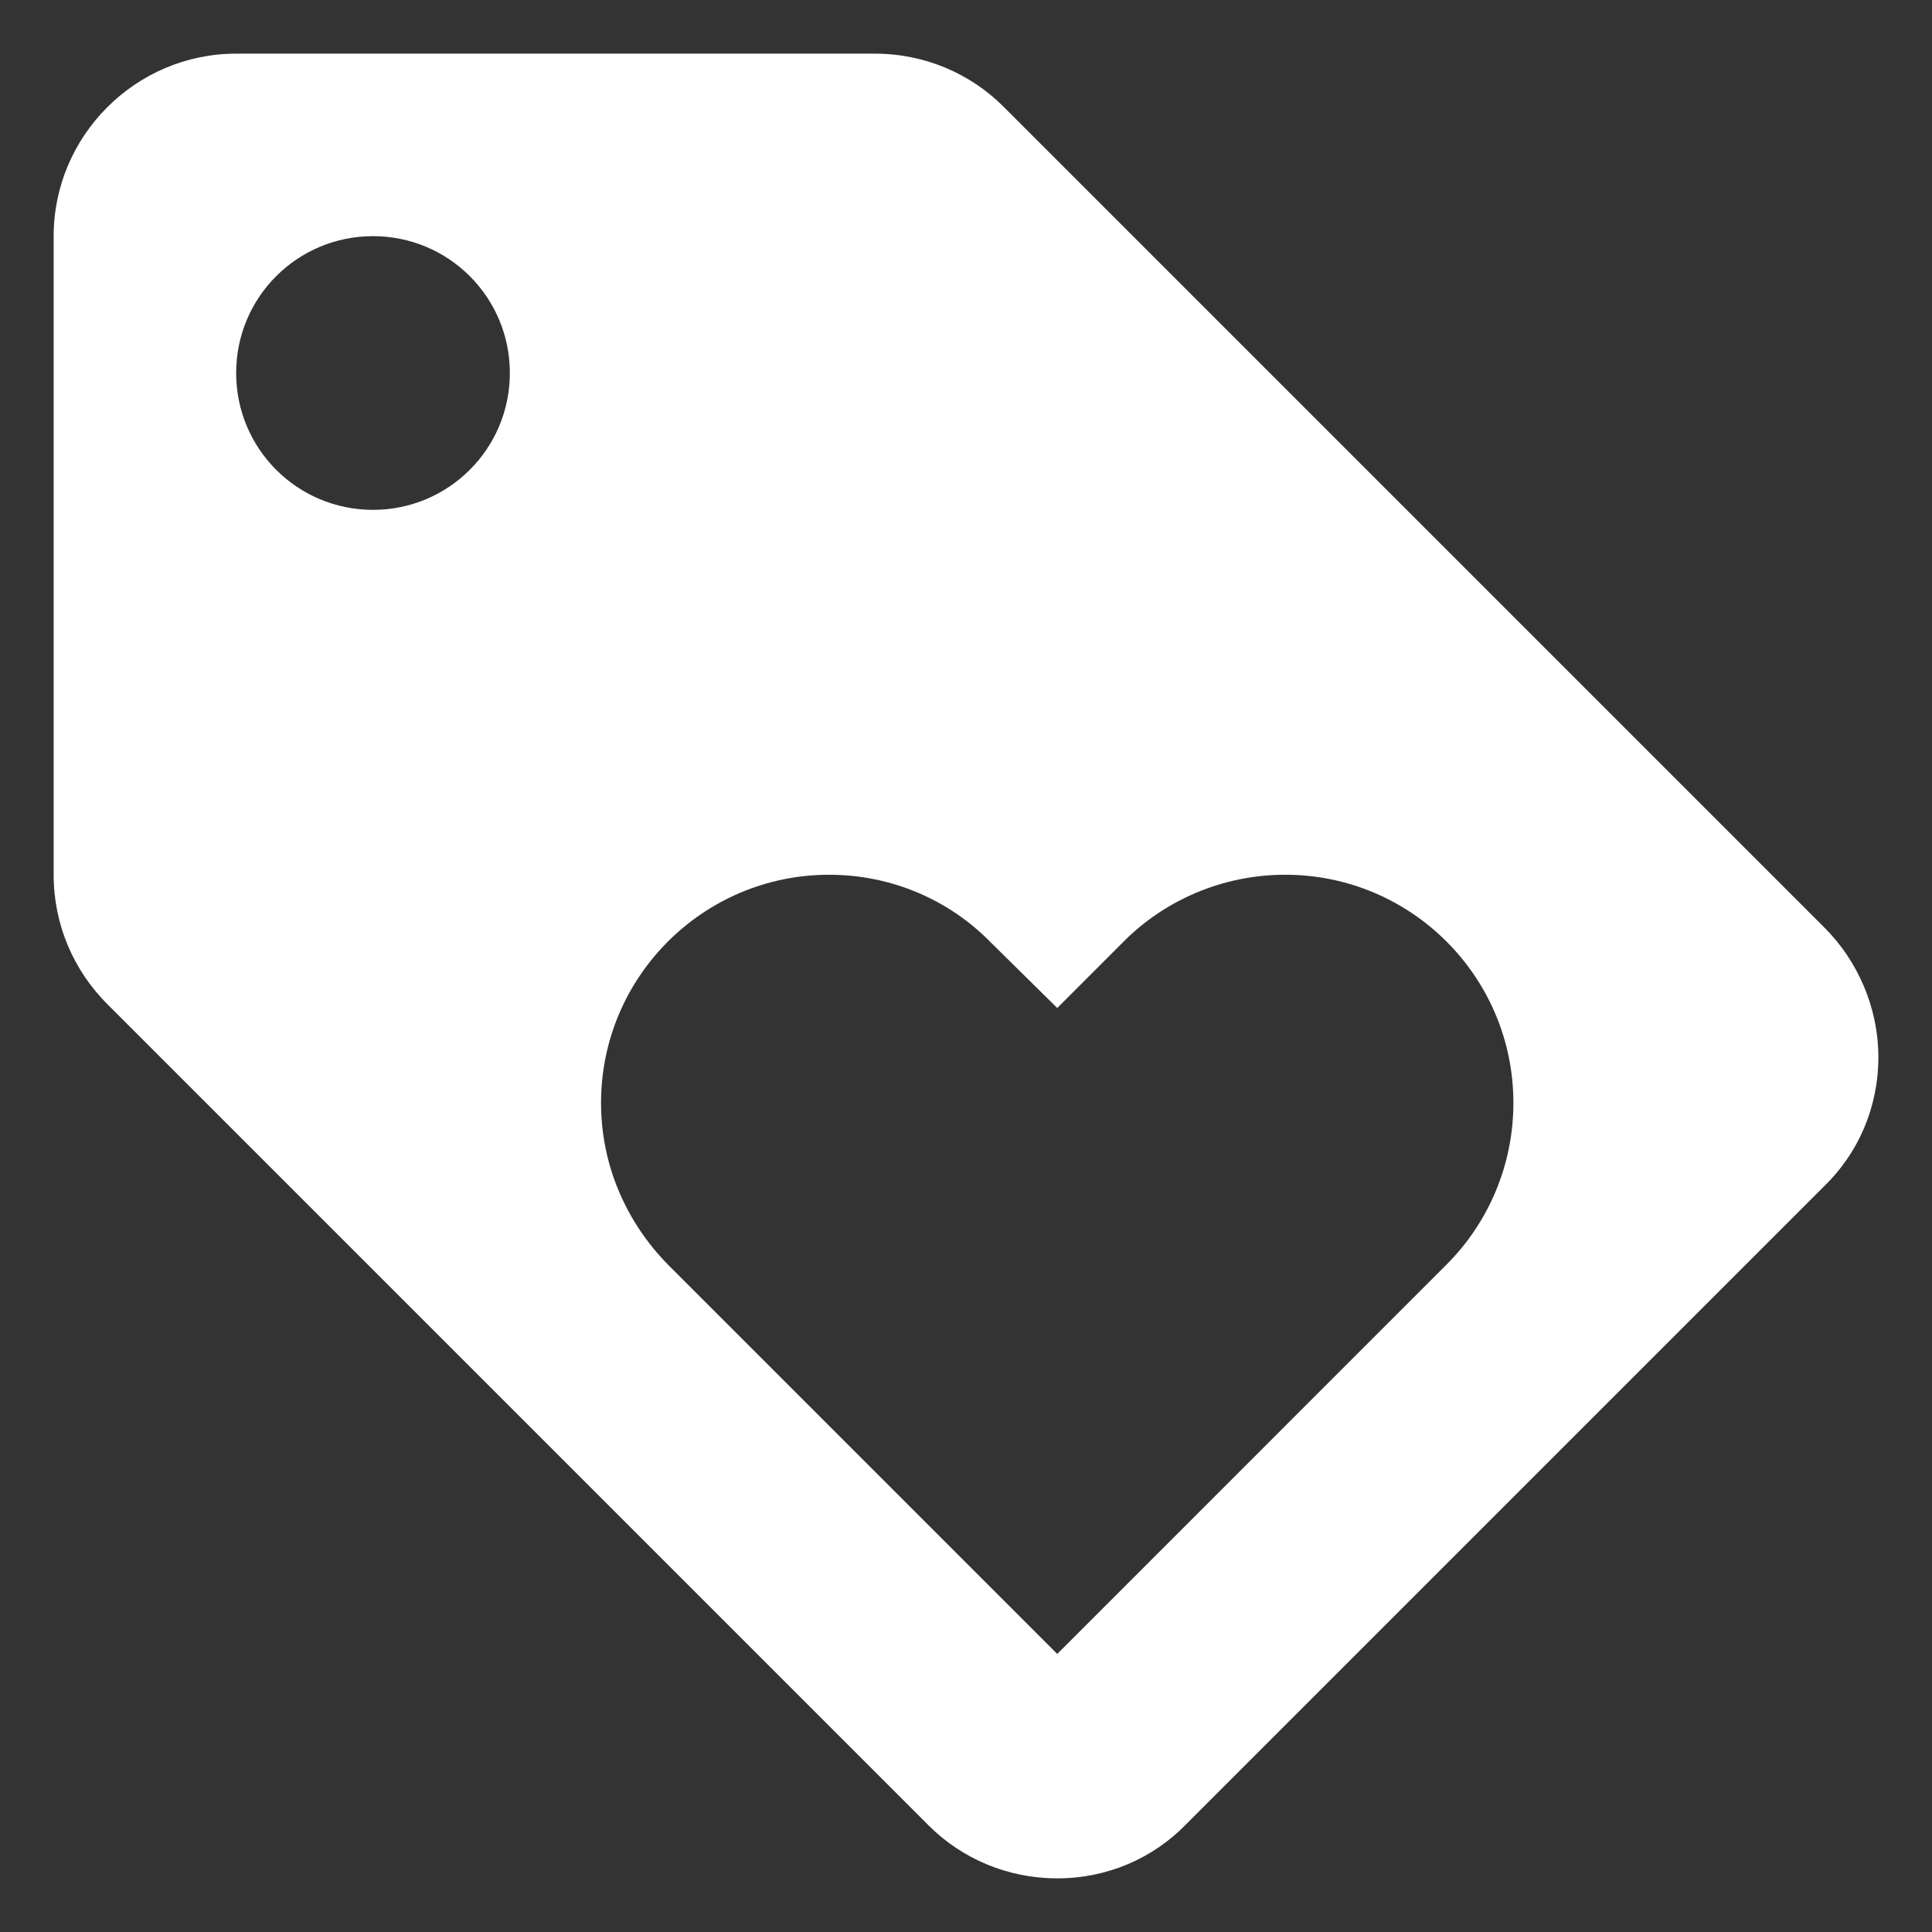 <svg width="28.33" height="28.33" viewBox="0 0 30 30" fill="none" xmlns="http://www.w3.org/2000/svg">
<rect x="0" y="0" width="30" height="30" fill="#333333" stroke="none"/>
<path d="M28.331 14.405L15.581 1.655C15.071 1.145 14.363 0.833 13.583 0.833H3.667C2.108 0.833 0.833 2.108 0.833 3.667V13.583C0.833 14.362 1.145 15.071 1.669 15.595L14.419 28.345C14.929 28.855 15.637 29.167 16.417 29.167C17.196 29.167 17.904 28.855 18.414 28.331L28.331 18.414C28.855 17.904 29.167 17.196 29.167 16.417C29.167 15.637 28.841 14.915 28.331 14.405ZM5.792 7.917C4.616 7.917 3.667 6.967 3.667 5.792C3.667 4.616 4.616 3.667 5.792 3.667C6.967 3.667 7.917 4.616 7.917 5.792C7.917 6.967 6.967 7.917 5.792 7.917ZM22.466 19.632L16.417 25.682L10.367 19.632C9.73 18.981 9.333 18.102 9.333 17.125C9.333 15.17 10.92 13.583 12.875 13.583C13.852 13.583 14.745 13.98 15.383 14.632L16.417 15.652L17.451 14.617C18.088 13.98 18.981 13.583 19.958 13.583C21.913 13.583 23.5 15.17 23.5 17.125C23.5 18.102 23.103 18.995 22.466 19.632Z" fill="white"/>
</svg>
